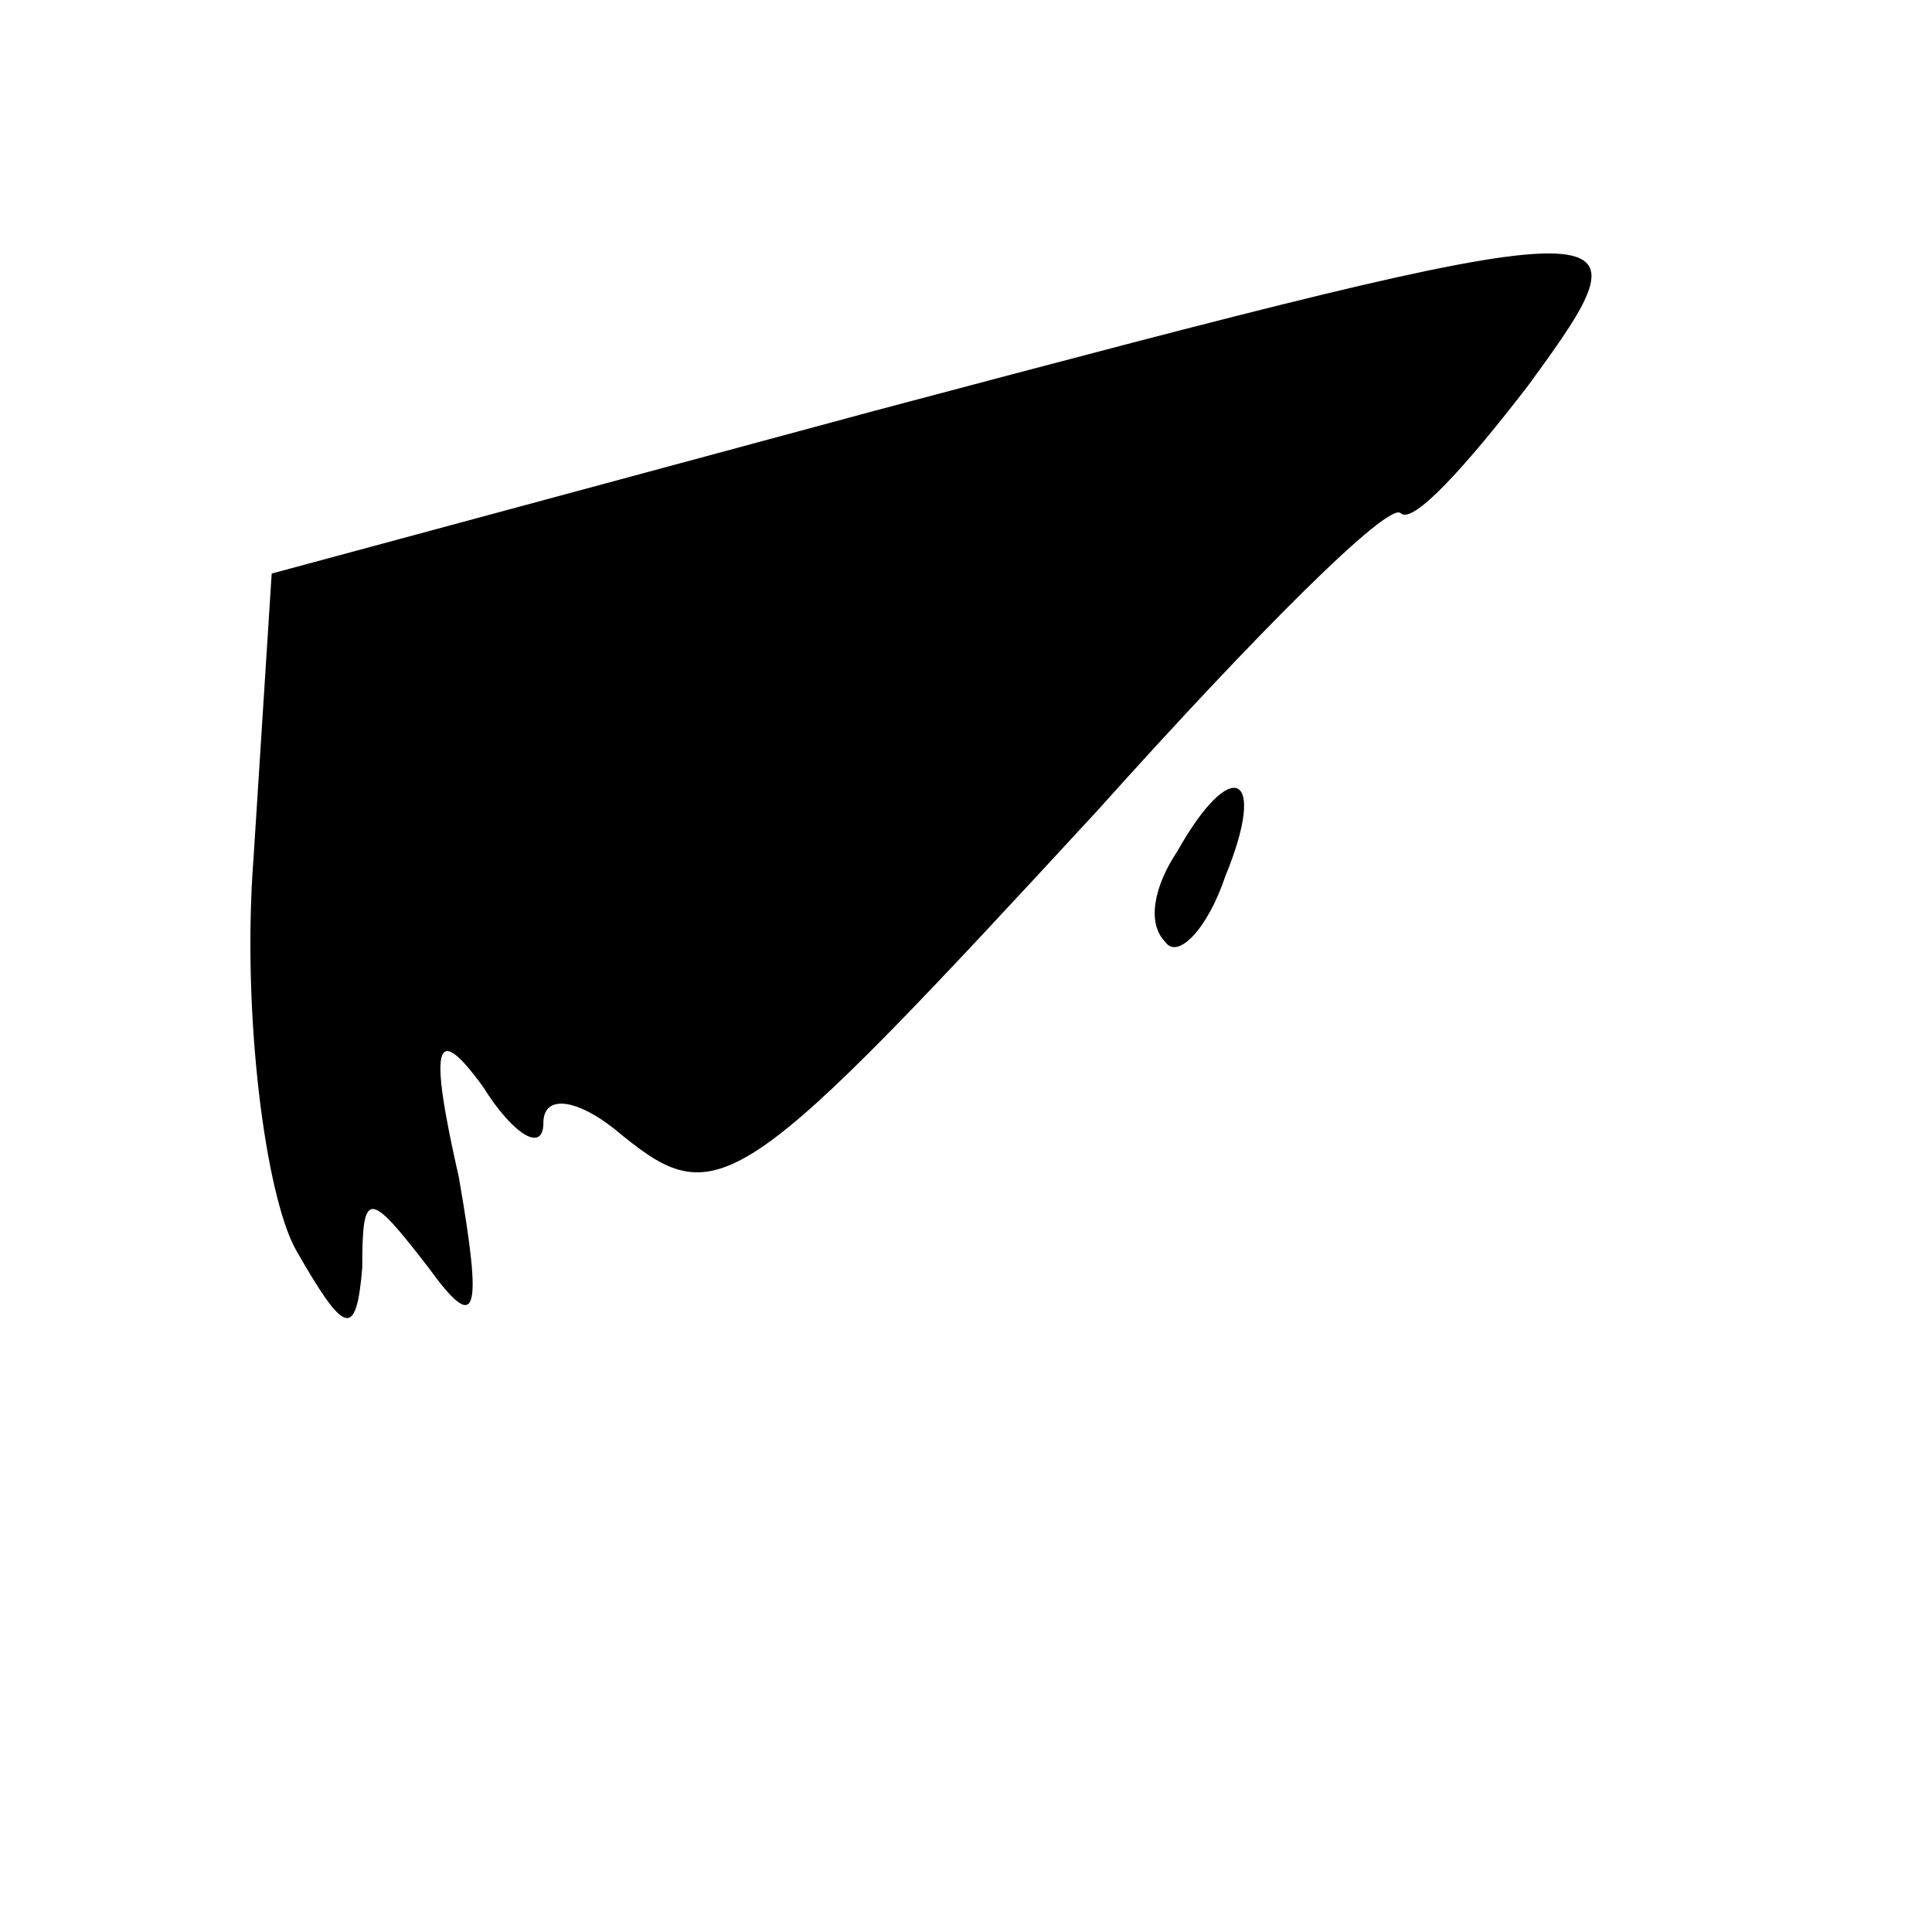 <?xml version="1.0" standalone="no"?>
<!DOCTYPE svg PUBLIC "-//W3C//DTD SVG 20010904//EN"
 "http://www.w3.org/TR/2001/REC-SVG-20010904/DTD/svg10.dtd">
<svg version="1.0" xmlns="http://www.w3.org/2000/svg"
 width="32pt" height="32pt" viewBox="0 0 32 32"
 preserveAspectRatio="xMidYMid meet">
<g transform="translate(0,32) scale(0.1,-0.1)"
fill="#000000" stroke="none">
<path fill="#000000" stroke="none" d="M145 252 l-100 -27 -3 -47 c-2 -26 2
-56 7 -65 8 -14 10 -15 11 -3 0 13 1 13 11 0 8 -11 9 -8 5 15 -5 22 -4 26 4
15 5 -8 10 -11 10 -6 0 5 6 4 13 -2 16 -13 20 -10 79 54 26 29 48 51 50 49 2
-2 11 8 21 21 22 30 20 30 -108 -4z"/>
<path fill="#000000" stroke="none" d="M195 179 c-4 -6 -5 -12 -2 -15 2 -3 7
2 10 11 7 17 1 20 -8 4z"/>
</g>
</svg>
